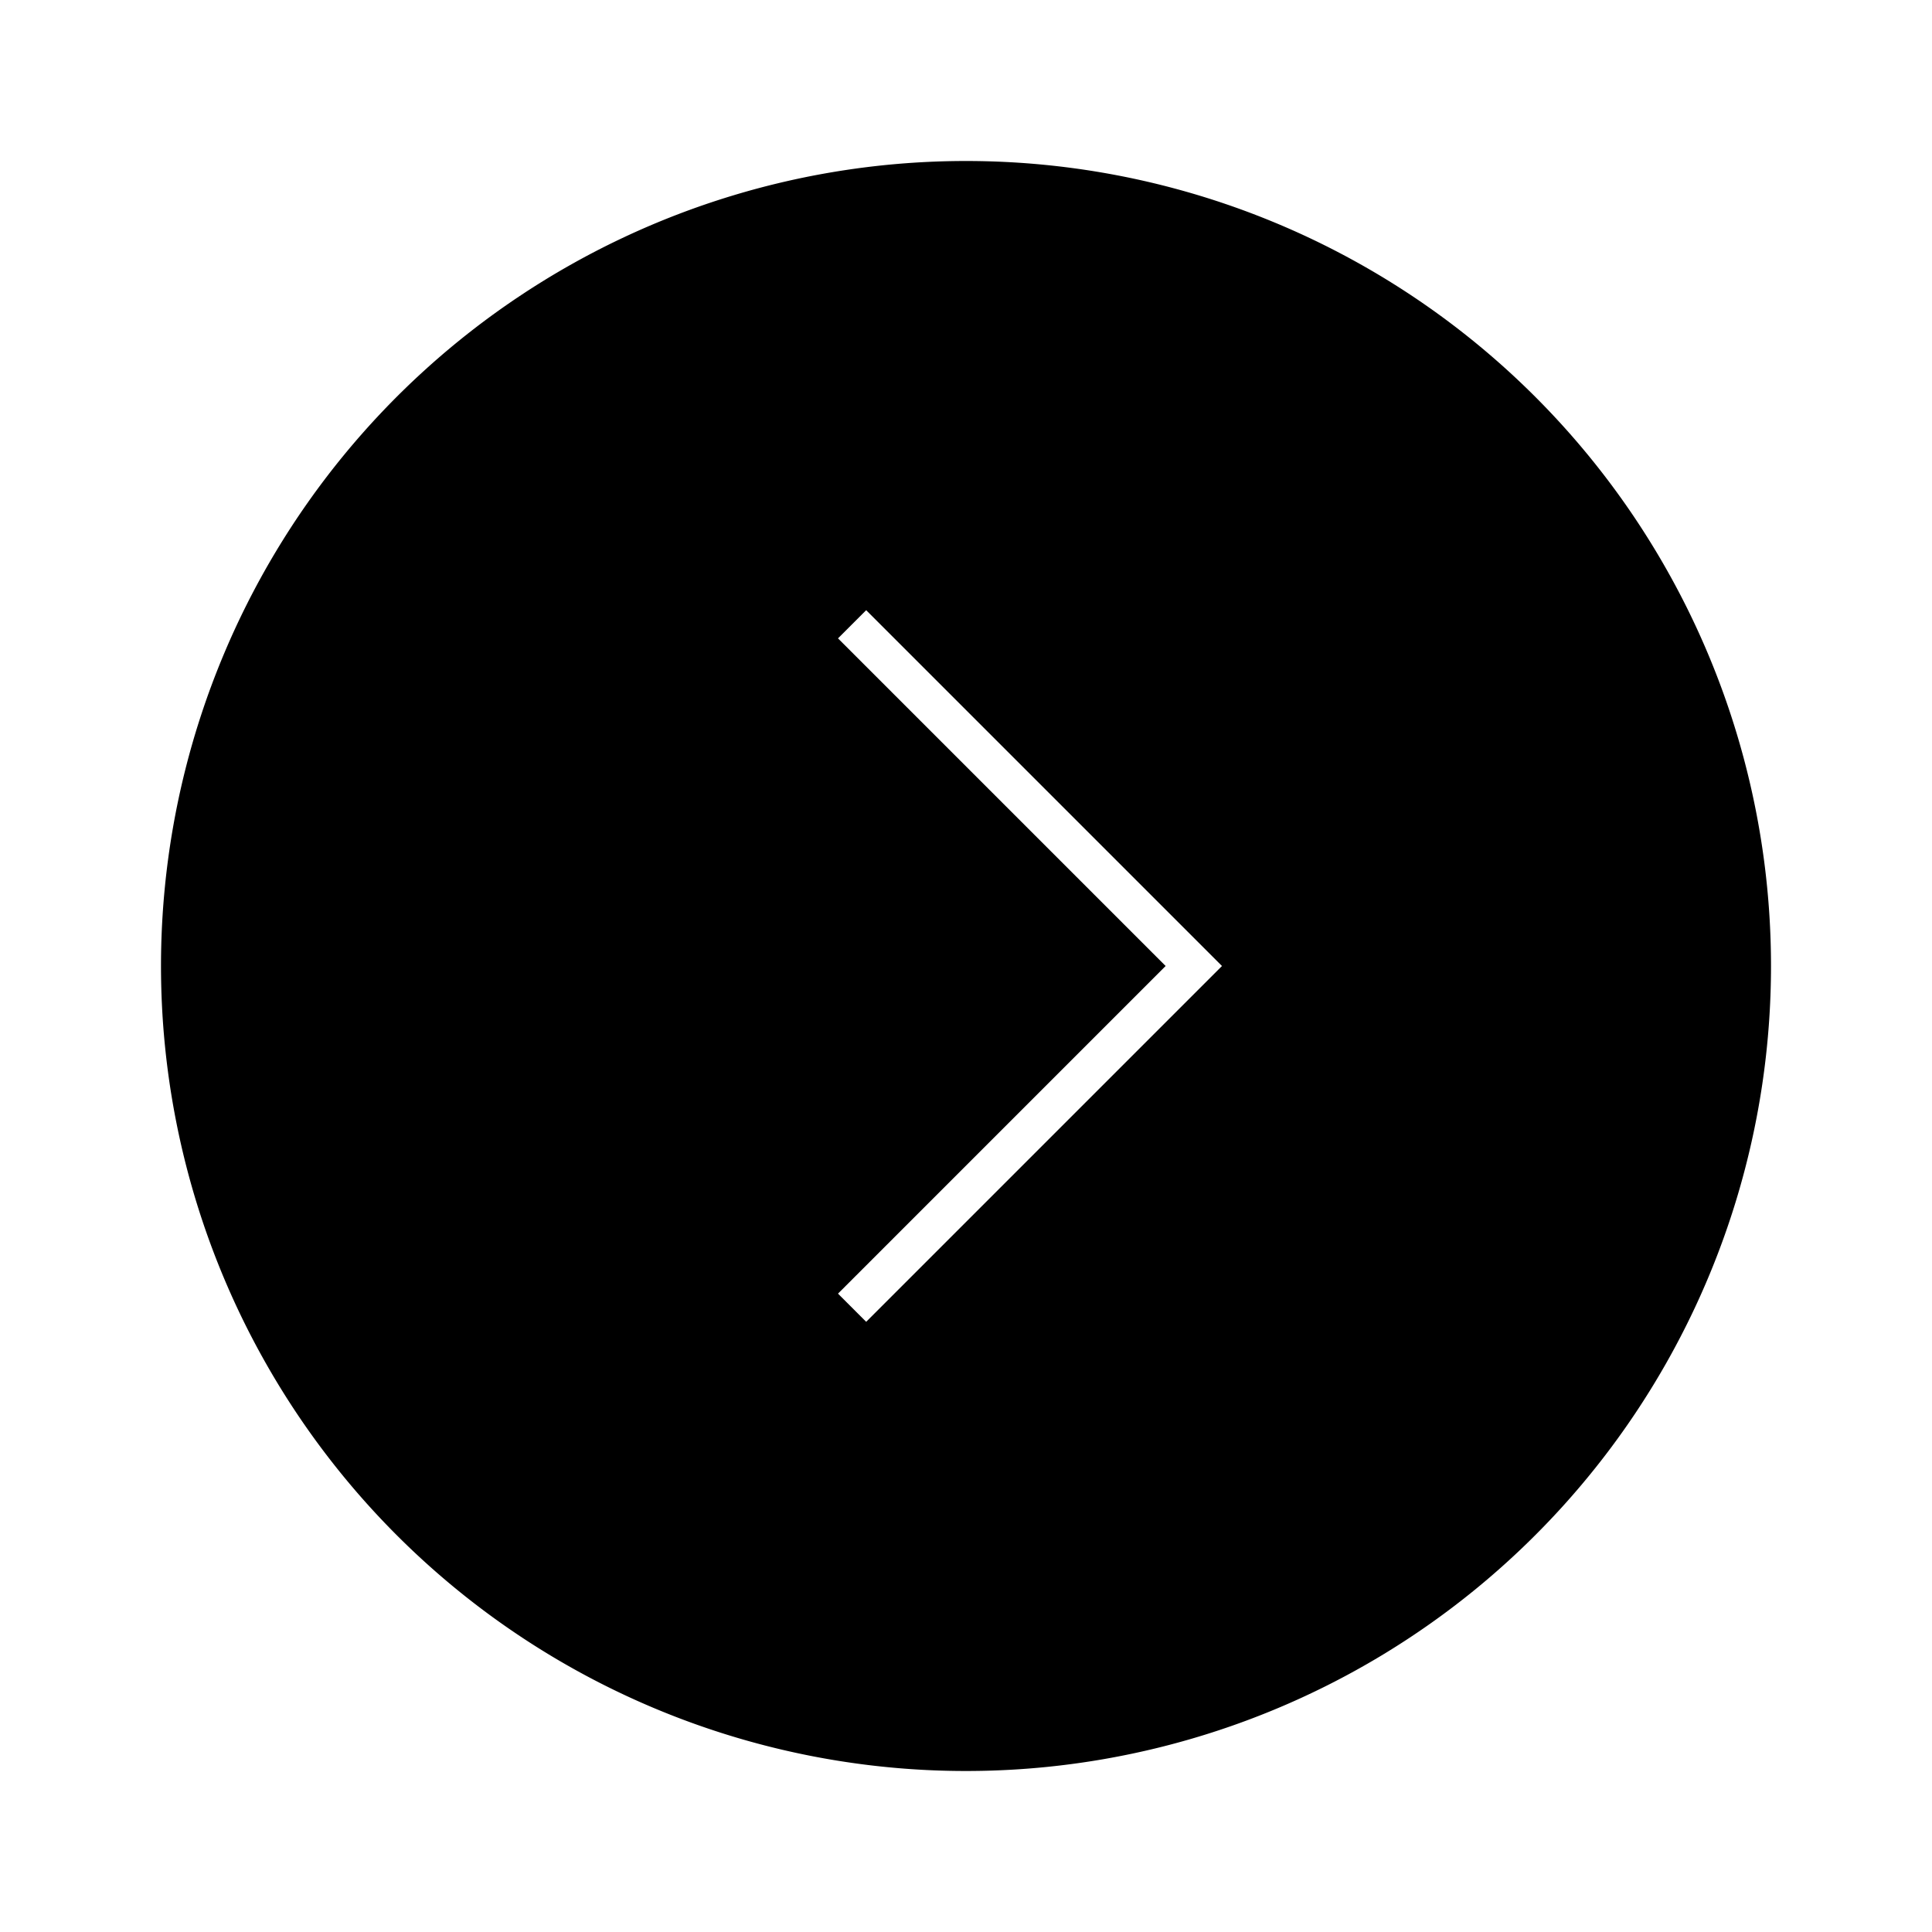 <svg id="Layer_1" data-name="Layer 1" xmlns="http://www.w3.org/2000/svg" viewBox="0 0 24 24"><title>iconoteka_chevron_in_circle_right_l_f</title><path d="M12,2A10,10,0,1,0,22,12,10,10,0,0,0,12,2ZM10.76,16.42l-.35-.35L14.48,12,10.41,7.93l.35-.35L15.18,12Z"/></svg>